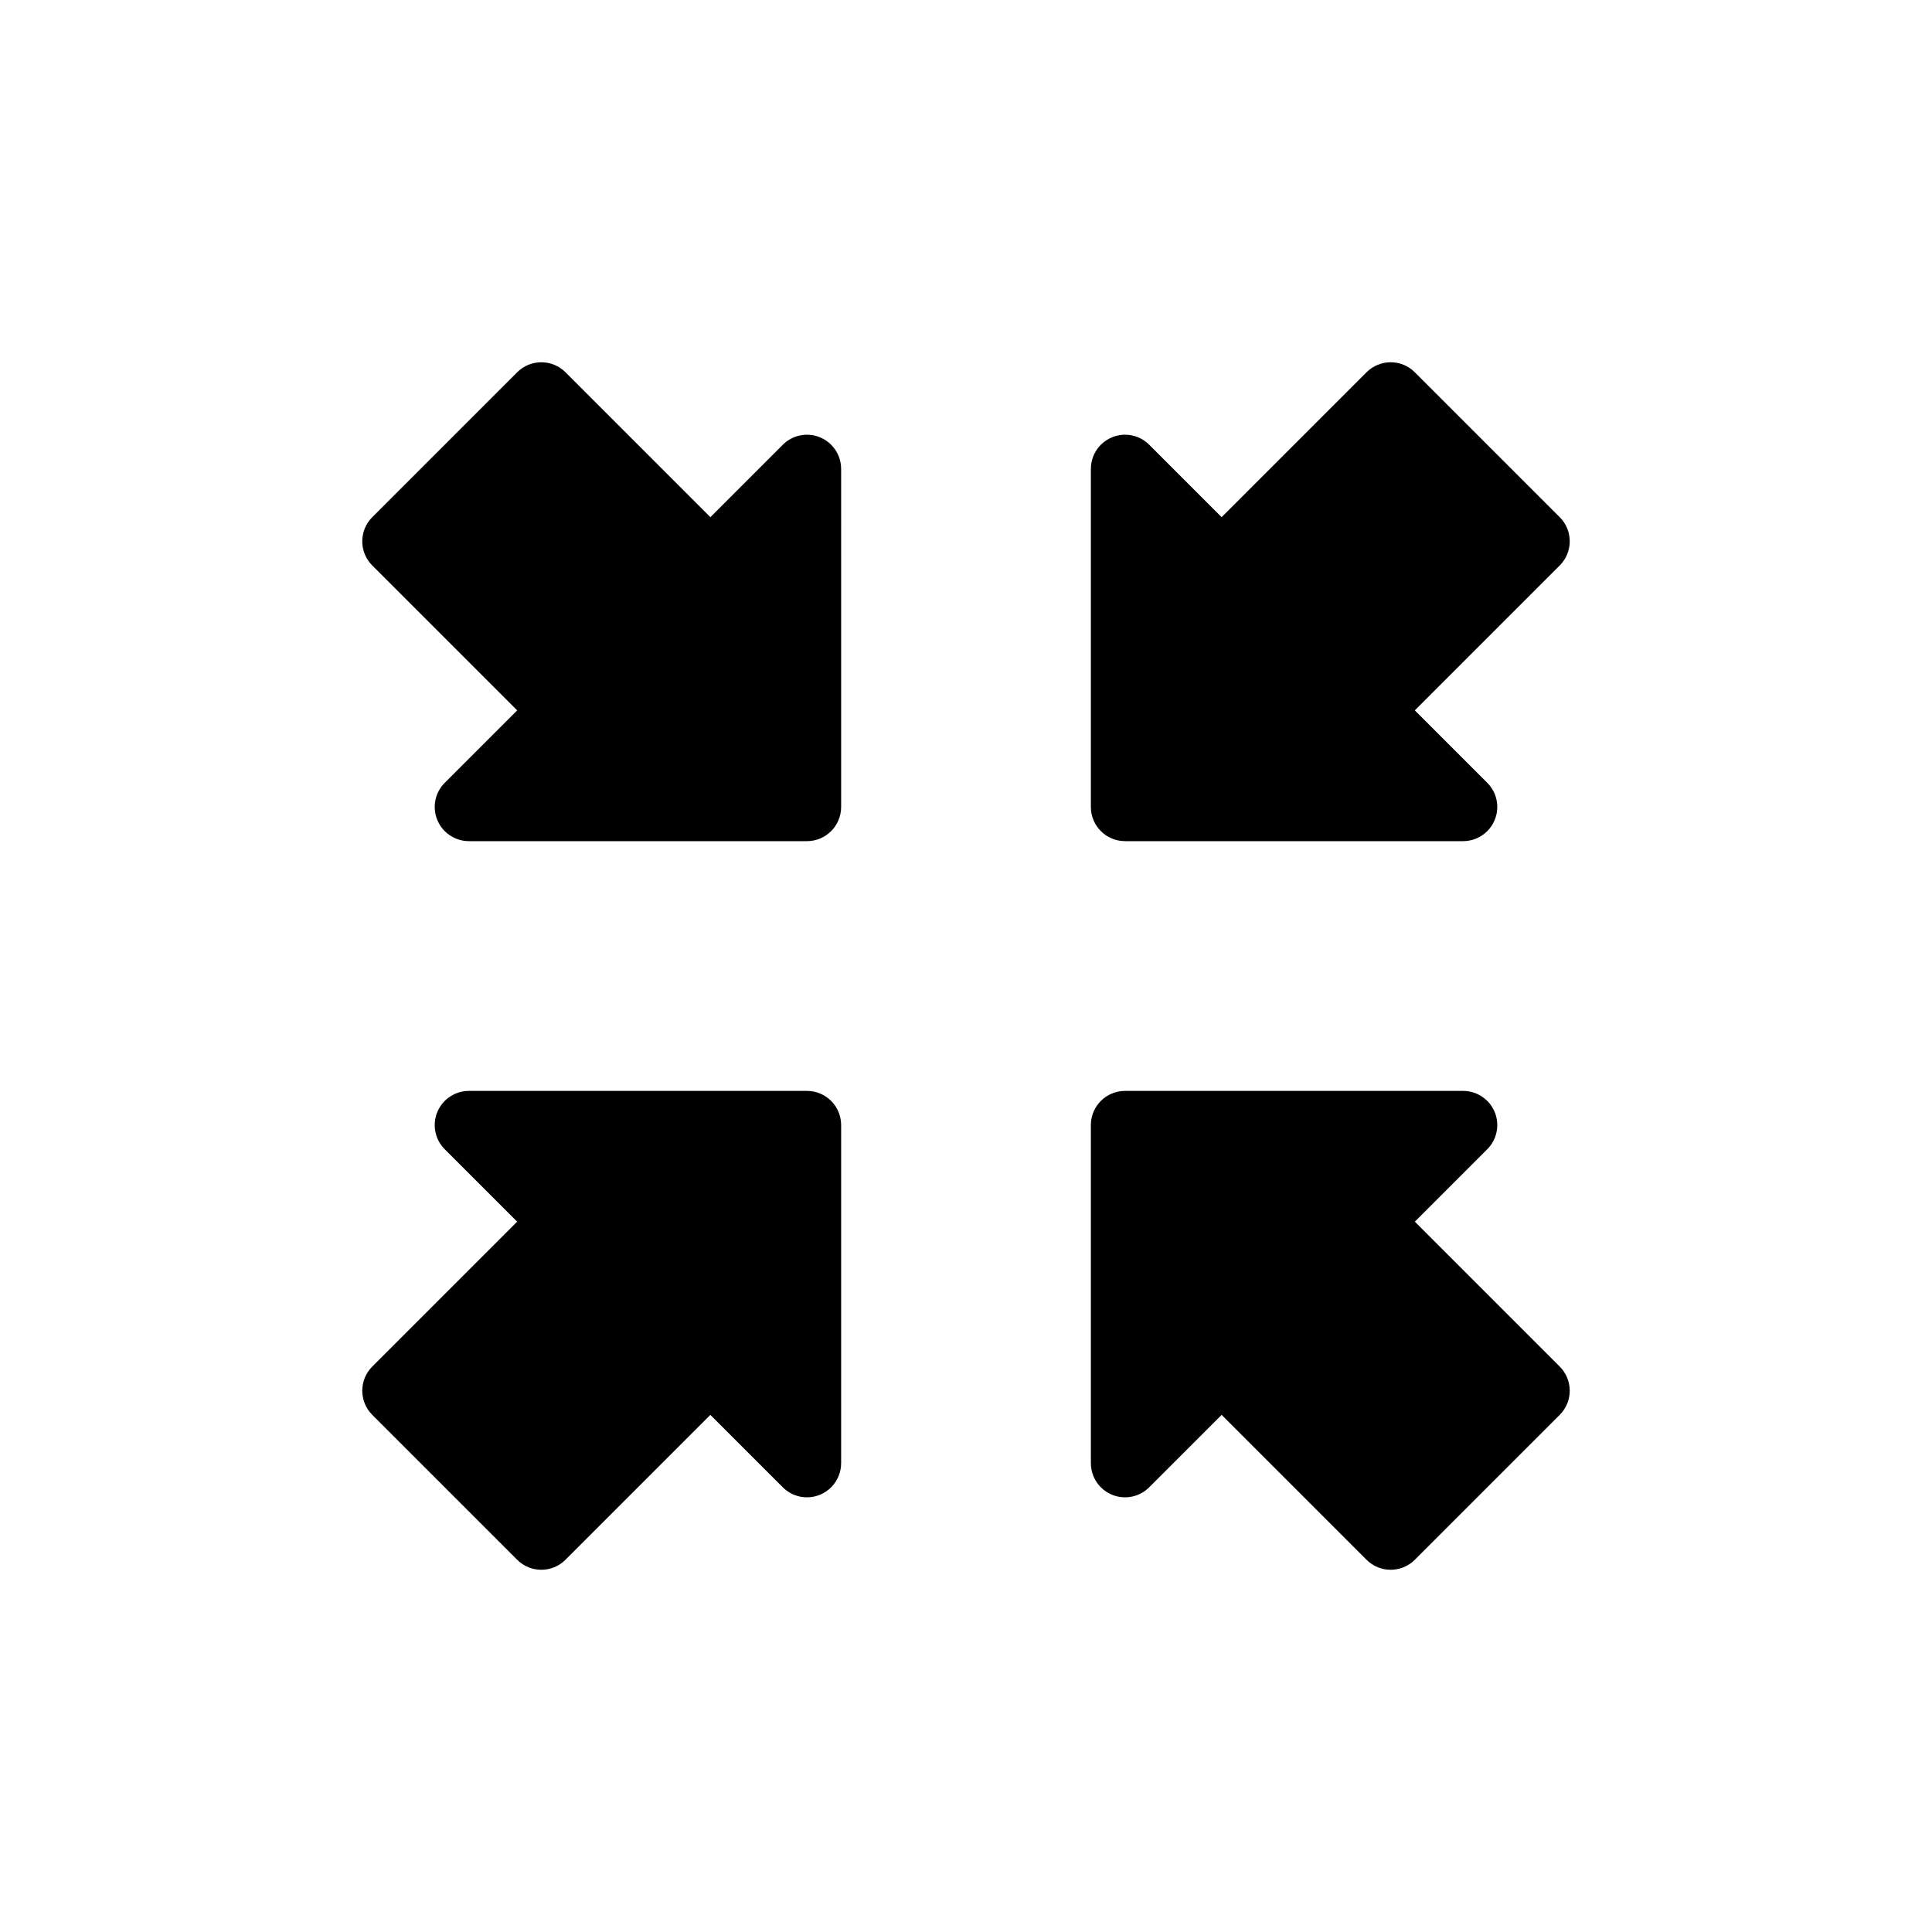<?xml version="1.0" encoding="UTF-8" standalone="no"?>
<!-- Created with Inkscape (http://www.inkscape.org/) -->

<svg
   xmlns:dc="http://purl.org/dc/elements/1.1/"
   xmlns:cc="http://creativecommons.org/ns#"
   xmlns:rdf="http://www.w3.org/1999/02/22-rdf-syntax-ns#"
   xmlns:svg="http://www.w3.org/2000/svg"
   xmlns="http://www.w3.org/2000/svg"
   xmlns:sodipodi="http://sodipodi.sourceforge.net/DTD/sodipodi-0.dtd"
   xmlns:inkscape="http://www.inkscape.org/namespaces/inkscape"
   width="48"
   height="48"
   id="svg4478"
   version="1.1"
   inkscape:version="0.48+devel r12388"
   sodipodi:docname="window_nofullscreen.svg">
  <defs
     id="defs4480" />
  <sodipodi:namedview
     id="base"
     pagecolor="#ffffff"
     bordercolor="#666666"
     borderopacity="1.0"
     inkscape:pageopacity="0.0"
     inkscape:pageshadow="2"
     inkscape:zoom="7.9195959"
     inkscape:cx="-3.5022658"
     inkscape:cy="34.677441"
     inkscape:document-units="px"
     inkscape:current-layer="layer1"
     showgrid="false"
     width="0px"
     height="0px"
     fit-margin-top="0"
     fit-margin-left="0"
     fit-margin-right="0"
     fit-margin-bottom="0"
     inkscape:window-width="1366"
     inkscape:window-height="714"
     inkscape:window-x="0"
     inkscape:window-y="30"
     inkscape:window-maximized="1" />
  <g
     inkscape:label="Capa 1"
     inkscape:groupmode="layer"
     id="layer1"
     transform="translate(0,-1004.362)">
    <g
       inkscape:label="Layer 1"
       id="layer1-4"
       transform="matrix(-0.32,0.32,-0.32,-0.32,31.209,1036.514)">
      <path
         d="M 9.548,22.674 22.673,9.55 c 0.358,-0.359 0.839,-0.55 1.327,-0.55 0.241,0 0.485,0.047 0.717,0.143 0.701,0.29 1.158,0.974 1.158,1.732 l 0,5.625 11.25,0 c 1.036,0 1.875,0.84 1.875,1.875 l 0,11.25 c 0,1.036 -0.839,1.875 -1.875,1.875 l -11.25,0 0,5.625 c 0,0.759 -0.457,1.441 -1.158,1.732 -0.232,0.096 -0.476,0.143 -0.717,0.143 -0.487,0 -0.968,-0.19 -1.327,-0.548 L 9.548,25.326 c -0.731,-0.732 -0.731,-1.919 0,-2.652"
         style="fill:#000000;fill-opacity:1;fill-rule:nonzero;stroke:none"
         id="path338"
         inkscape:connector-curvature="0" />
    </g>
    <g
       transform="matrix(-0.32,-0.32,-0.32,0.32,31.209,1020.211)"
       id="g4038"
       inkscape:label="Layer 1">
      <path
         inkscape:connector-curvature="0"
         id="path4040"
         style="fill:#000000;fill-opacity:1;fill-rule:nonzero;stroke:none"
         d="M 9.548,22.674 22.673,9.55 c 0.358,-0.359 0.839,-0.55 1.327,-0.55 0.241,0 0.485,0.047 0.717,0.143 0.701,0.29 1.158,0.974 1.158,1.732 l 0,5.625 11.25,0 c 1.036,0 1.875,0.84 1.875,1.875 l 0,11.25 c 0,1.036 -0.839,1.875 -1.875,1.875 l -11.25,0 0,5.625 c 0,0.759 -0.457,1.441 -1.158,1.732 -0.232,0.096 -0.476,0.143 -0.717,0.143 -0.487,0 -0.968,-0.19 -1.327,-0.548 L 9.548,25.326 c -0.731,-0.732 -0.731,-1.919 0,-2.652" />
    </g>
    <g
       transform="matrix(0.32,0.32,0.32,-0.32,16.791,1036.514)"
       id="g4042"
       inkscape:label="Layer 1">
      <path
         inkscape:connector-curvature="0"
         id="path4044"
         style="fill:#000000;fill-opacity:1;fill-rule:nonzero;stroke:none"
         d="M 9.548,22.674 22.673,9.55 c 0.358,-0.359 0.839,-0.55 1.327,-0.55 0.241,0 0.485,0.047 0.717,0.143 0.701,0.29 1.158,0.974 1.158,1.732 l 0,5.625 11.25,0 c 1.036,0 1.875,0.84 1.875,1.875 l 0,11.25 c 0,1.036 -0.839,1.875 -1.875,1.875 l -11.25,0 0,5.625 c 0,0.759 -0.457,1.441 -1.158,1.732 -0.232,0.096 -0.476,0.143 -0.717,0.143 -0.487,0 -0.968,-0.19 -1.327,-0.548 L 9.548,25.326 c -0.731,-0.732 -0.731,-1.919 0,-2.652" />
    </g>
    <g
       inkscape:label="Layer 1"
       id="g4046"
       transform="matrix(0.32,-0.32,0.32,0.32,16.791,1020.211)">
      <path
         d="M 9.548,22.674 22.673,9.55 c 0.358,-0.359 0.839,-0.55 1.327,-0.55 0.241,0 0.485,0.047 0.717,0.143 0.701,0.29 1.158,0.974 1.158,1.732 l 0,5.625 11.25,0 c 1.036,0 1.875,0.84 1.875,1.875 l 0,11.25 c 0,1.036 -0.839,1.875 -1.875,1.875 l -11.25,0 0,5.625 c 0,0.759 -0.457,1.441 -1.158,1.732 -0.232,0.096 -0.476,0.143 -0.717,0.143 -0.487,0 -0.968,-0.19 -1.327,-0.548 L 9.548,25.326 c -0.731,-0.732 -0.731,-1.919 0,-2.652"
         style="fill:#000000;fill-opacity:1;fill-rule:nonzero;stroke:none"
         id="path4048"
         inkscape:connector-curvature="0" />
    </g>
  </g>
</svg>

